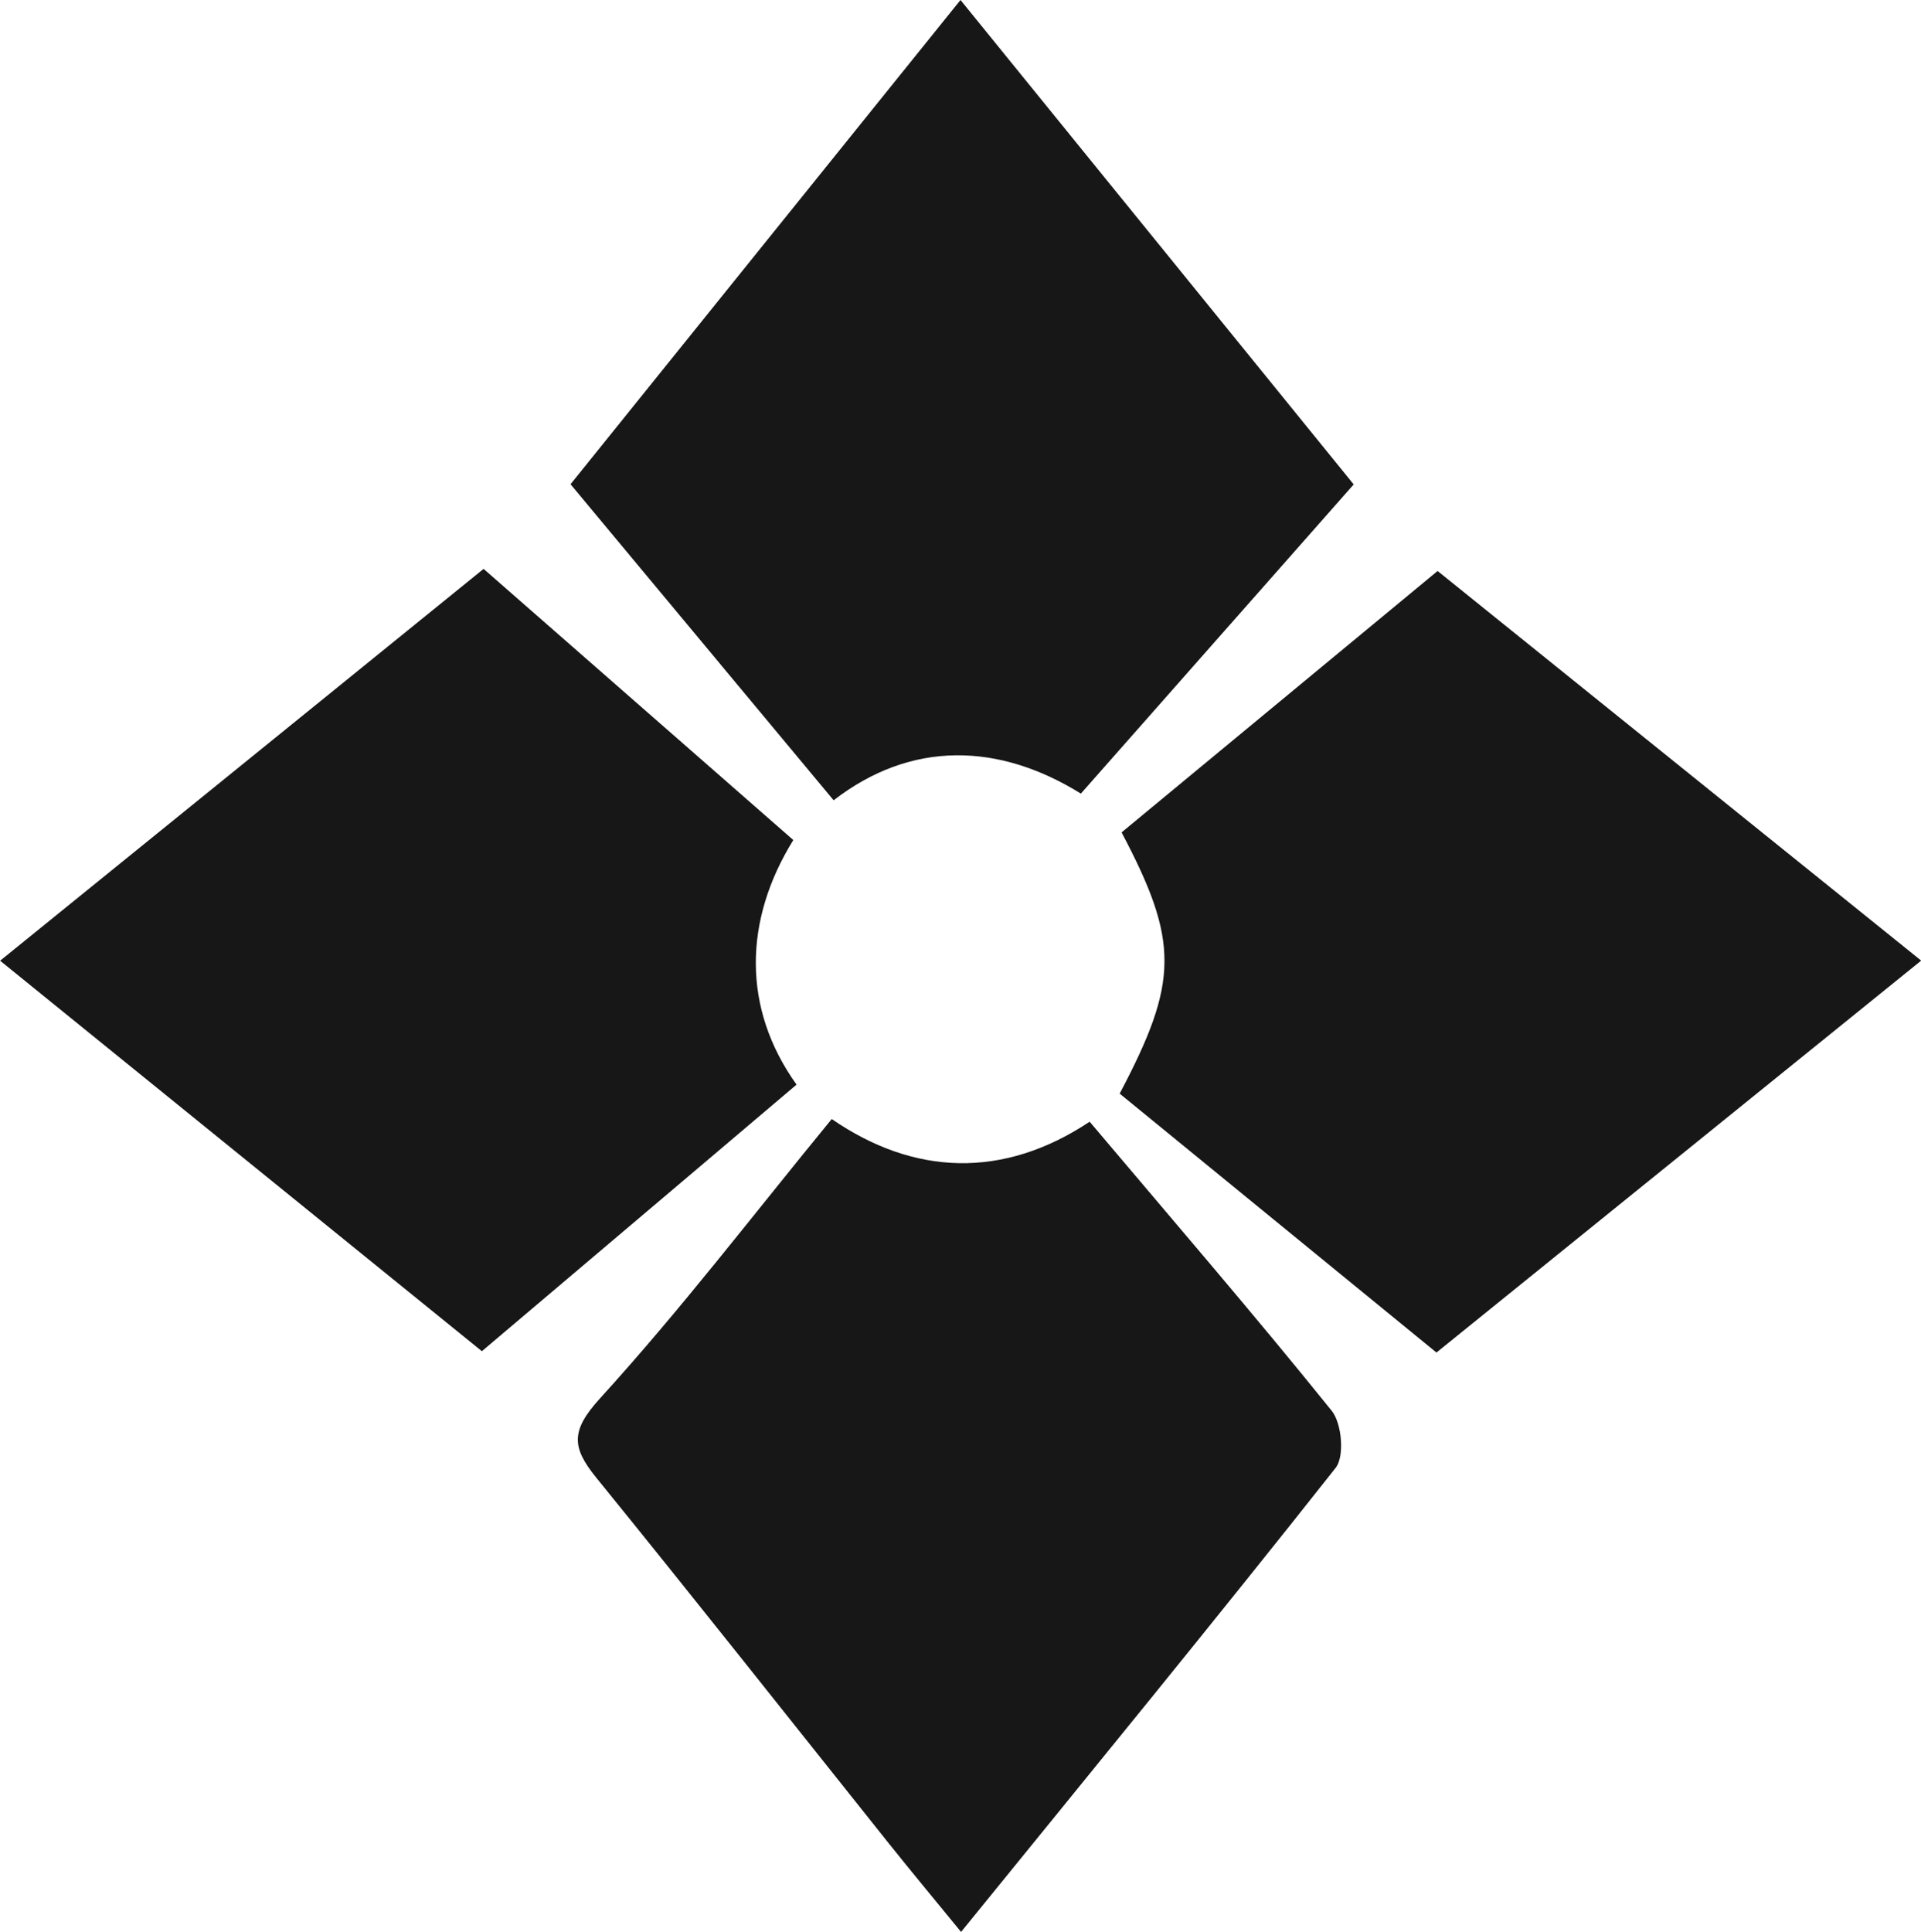 <?xml version="1.0" encoding="UTF-8"?>
<svg id="Layer_2" data-name="Layer 2" xmlns="http://www.w3.org/2000/svg" viewBox="0 0 100.54 101.11">
  <defs>
    <style>
      .cls-1 {
        fill: #171717;
        stroke-width: 0px;
      }
    </style>
  </defs>
  <g id="Layer_1-2" data-name="Layer 1">
    <path class="cls-1" d="m57.03,58.7c4.39,5.2,8.62,10.1,12.67,15.13.53.66.68,2.39.2,2.99-6.36,8.05-12.86,15.98-19.6,24.28-1.35-1.65-2.58-3.13-3.78-4.63-5.1-6.39-10.17-12.81-15.32-19.15-1.29-1.59-1.33-2.46.21-4.15,4.21-4.62,8.02-9.61,12.12-14.61,4.3,2.96,8.97,3.15,13.5.14Z"/>
    <path class="cls-1" d="m58.6,57.23c3.1-5.87,3.12-7.95.1-13.67,5.45-4.51,10.89-9.01,16.54-13.68,8.17,6.58,16.54,13.33,25.31,20.39-8.62,6.97-17.09,13.82-25.37,20.51-5.64-4.61-11.1-9.07-16.58-13.55Z"/>
    <path class="cls-1" d="m0,50.28c8.67-7.02,17.02-13.79,25.31-20.51,5.45,4.77,10.74,9.4,16.21,14.19-2.59,4.18-2.7,8.79.17,12.8-5.54,4.7-10.91,9.24-16.47,13.95-8.14-6.6-16.5-13.37-25.22-20.44Z"/>
    <path class="cls-1" d="m56.57,41.53c-4.3-2.67-8.88-2.79-12.94.35-4.59-5.51-9.09-10.92-13.77-16.54,6.63-8.23,13.43-16.67,20.41-25.34,6.97,8.59,13.8,17,20.58,25.35-4.71,5.34-9.36,10.61-14.28,16.18Z"/>
  </g>
</svg>